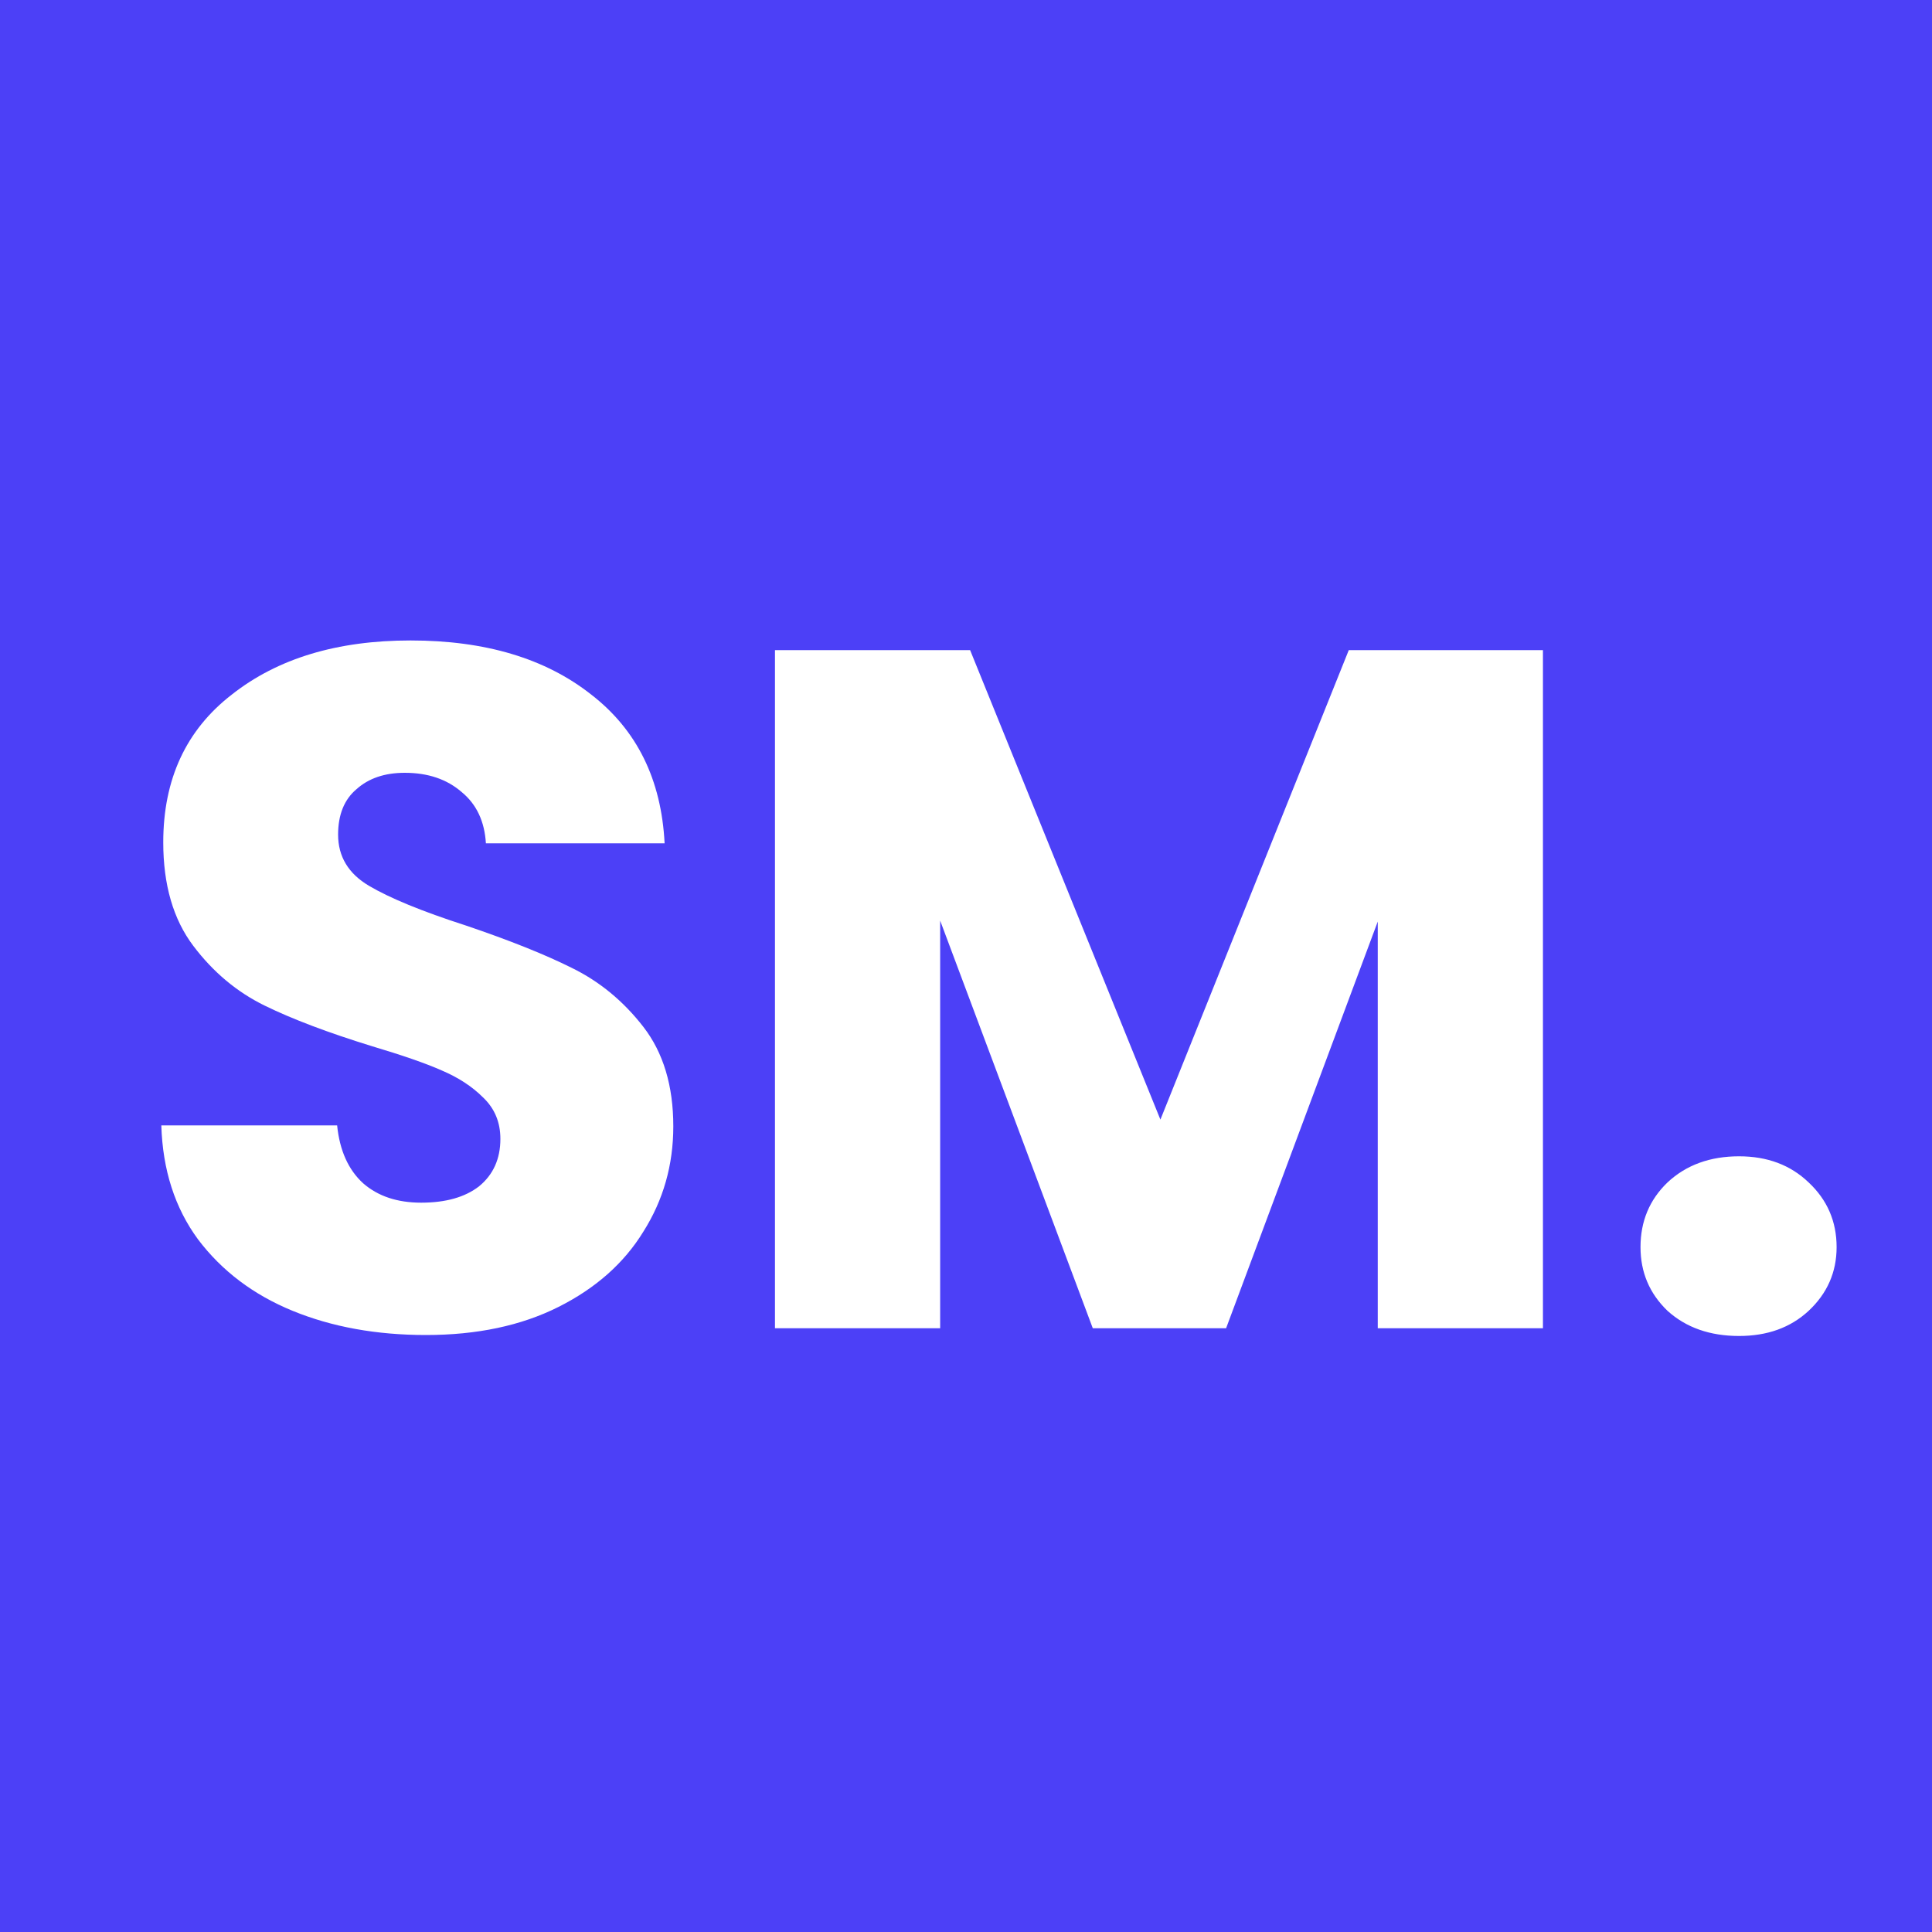 <svg width="16" height="16" viewBox="0 0 16 16" fill="none" xmlns="http://www.w3.org/2000/svg">
<rect width="16" height="16" fill="#4C40F7"/>
<path d="M3.528 11.056C3.117 11.056 2.749 10.989 2.424 10.856C2.099 10.723 1.837 10.525 1.64 10.264C1.448 10.003 1.347 9.688 1.336 9.32H2.792C2.813 9.528 2.885 9.688 3.008 9.8C3.131 9.907 3.291 9.96 3.488 9.96C3.691 9.96 3.851 9.915 3.968 9.824C4.085 9.728 4.144 9.597 4.144 9.432C4.144 9.293 4.096 9.179 4 9.088C3.909 8.997 3.795 8.923 3.656 8.864C3.523 8.805 3.331 8.739 3.08 8.664C2.717 8.552 2.421 8.44 2.192 8.328C1.963 8.216 1.765 8.051 1.6 7.832C1.435 7.613 1.352 7.328 1.352 6.976C1.352 6.453 1.541 6.045 1.92 5.752C2.299 5.453 2.792 5.304 3.4 5.304C4.019 5.304 4.517 5.453 4.896 5.752C5.275 6.045 5.477 6.456 5.504 6.984H4.024C4.013 6.803 3.947 6.661 3.824 6.56C3.701 6.453 3.544 6.4 3.352 6.4C3.187 6.4 3.053 6.445 2.952 6.536C2.851 6.621 2.8 6.747 2.8 6.912C2.8 7.093 2.885 7.235 3.056 7.336C3.227 7.437 3.493 7.547 3.856 7.664C4.219 7.787 4.512 7.904 4.736 8.016C4.965 8.128 5.163 8.291 5.328 8.504C5.493 8.717 5.576 8.992 5.576 9.328C5.576 9.648 5.493 9.939 5.328 10.2C5.168 10.461 4.933 10.669 4.624 10.824C4.315 10.979 3.949 11.056 3.528 11.056ZM12.778 5.384V11H11.41V7.632L10.154 11H9.05L7.786 7.624V11H6.418V5.384H8.034L9.61 9.272L11.17 5.384H12.778ZM14.402 11.064C14.162 11.064 13.964 10.995 13.81 10.856C13.66 10.712 13.586 10.536 13.586 10.328C13.586 10.115 13.66 9.936 13.81 9.792C13.964 9.648 14.162 9.576 14.402 9.576C14.636 9.576 14.828 9.648 14.978 9.792C15.132 9.936 15.21 10.115 15.21 10.328C15.21 10.536 15.132 10.712 14.978 10.856C14.828 10.995 14.636 11.064 14.402 11.064Z" fill="white"/>
</svg>
